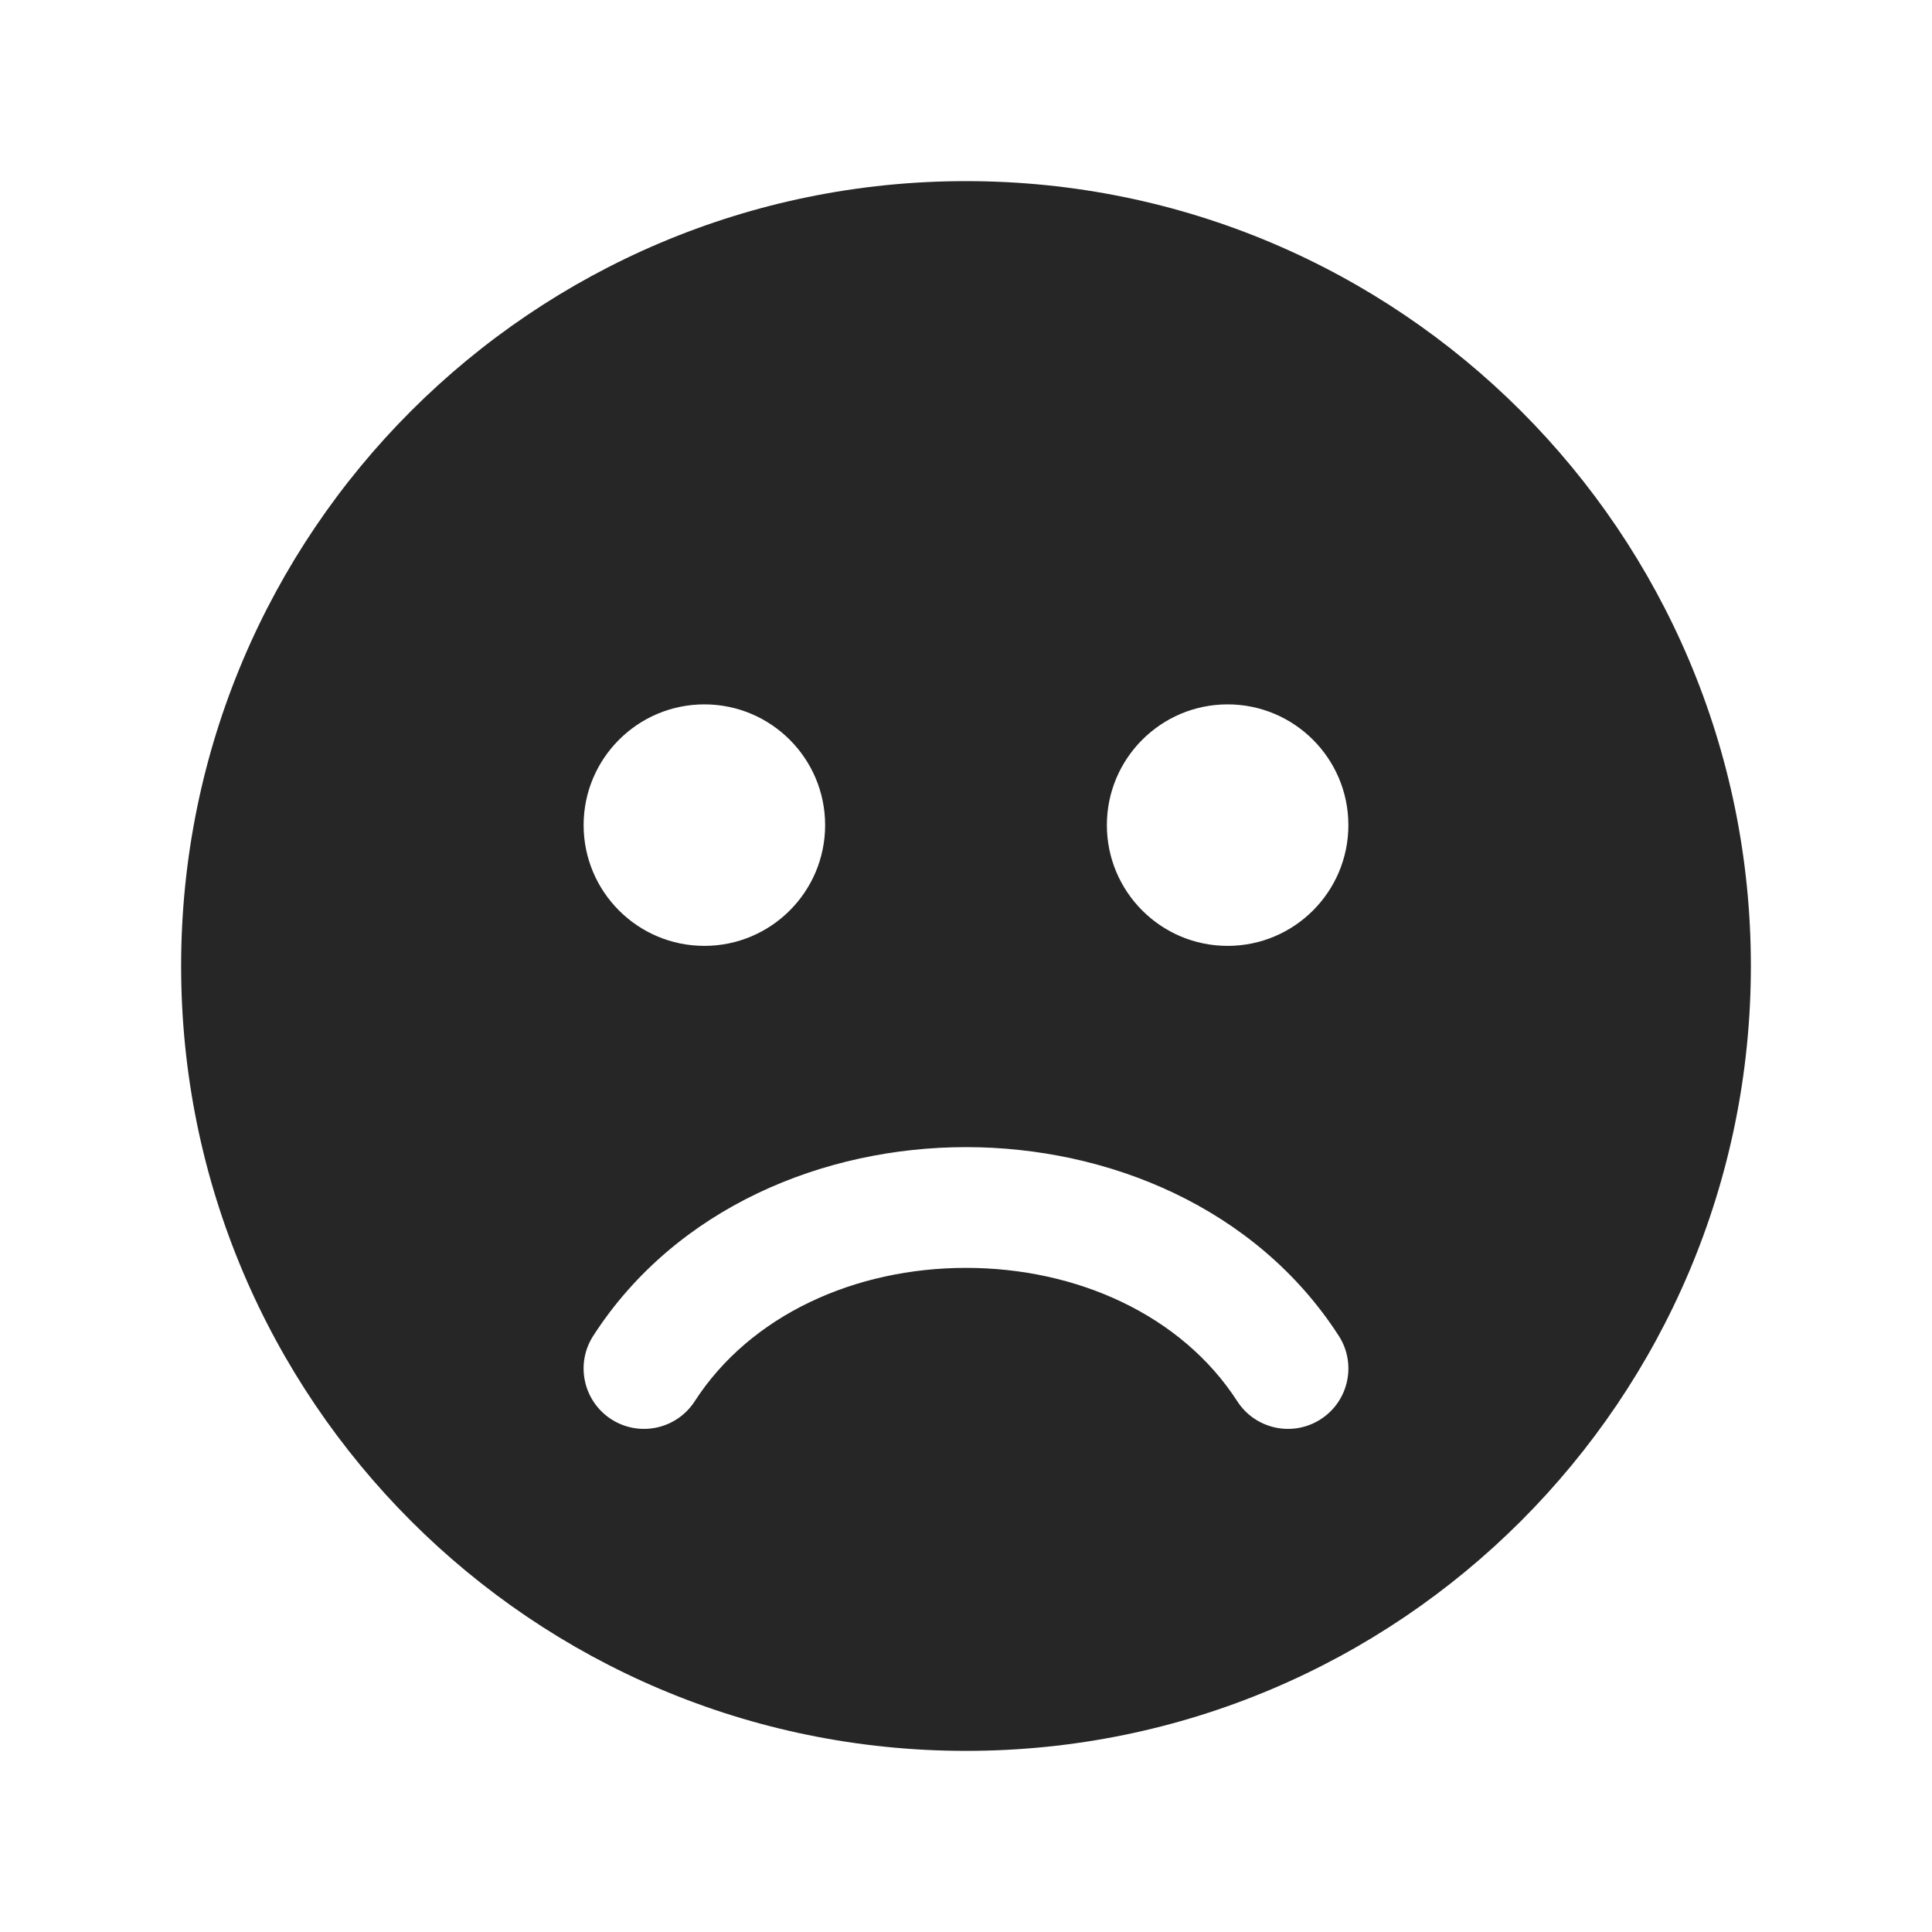 <svg width="24" height="24" viewBox="0 0 24 24" fill="none" xmlns="http://www.w3.org/2000/svg">
<path fill-rule="evenodd" clip-rule="evenodd" d="M2.25 12C2.25 6.615 6.615 2.25 12 2.25C17.385 2.25 21.75 6.615 21.75 12C21.75 17.385 17.385 21.75 12 21.75C6.615 21.75 2.25 17.385 2.25 12ZM7.25 10.25C7.25 9.422 7.922 8.75 8.75 8.75C9.578 8.75 10.25 9.422 10.25 10.25C10.25 11.078 9.578 11.75 8.75 11.75C7.922 11.75 7.25 11.078 7.25 10.25ZM13.75 10.25C13.75 9.422 14.422 8.75 15.25 8.75C16.078 8.75 16.75 9.422 16.75 10.25C16.75 11.078 16.078 11.75 15.25 11.75C14.422 11.75 13.75 11.078 13.75 10.25ZM16.407 17.63C16.059 17.855 15.595 17.755 15.37 17.407C14.678 16.335 13.377 15.75 12 15.75C10.623 15.75 9.322 16.335 8.63 17.407C8.405 17.755 7.941 17.855 7.593 17.63C7.245 17.405 7.145 16.941 7.37 16.593C8.4 14.998 10.238 14.25 12 14.25C13.762 14.25 15.6 14.998 16.63 16.593C16.855 16.941 16.755 17.405 16.407 17.63Z" fill="#262626"/>
</svg>
